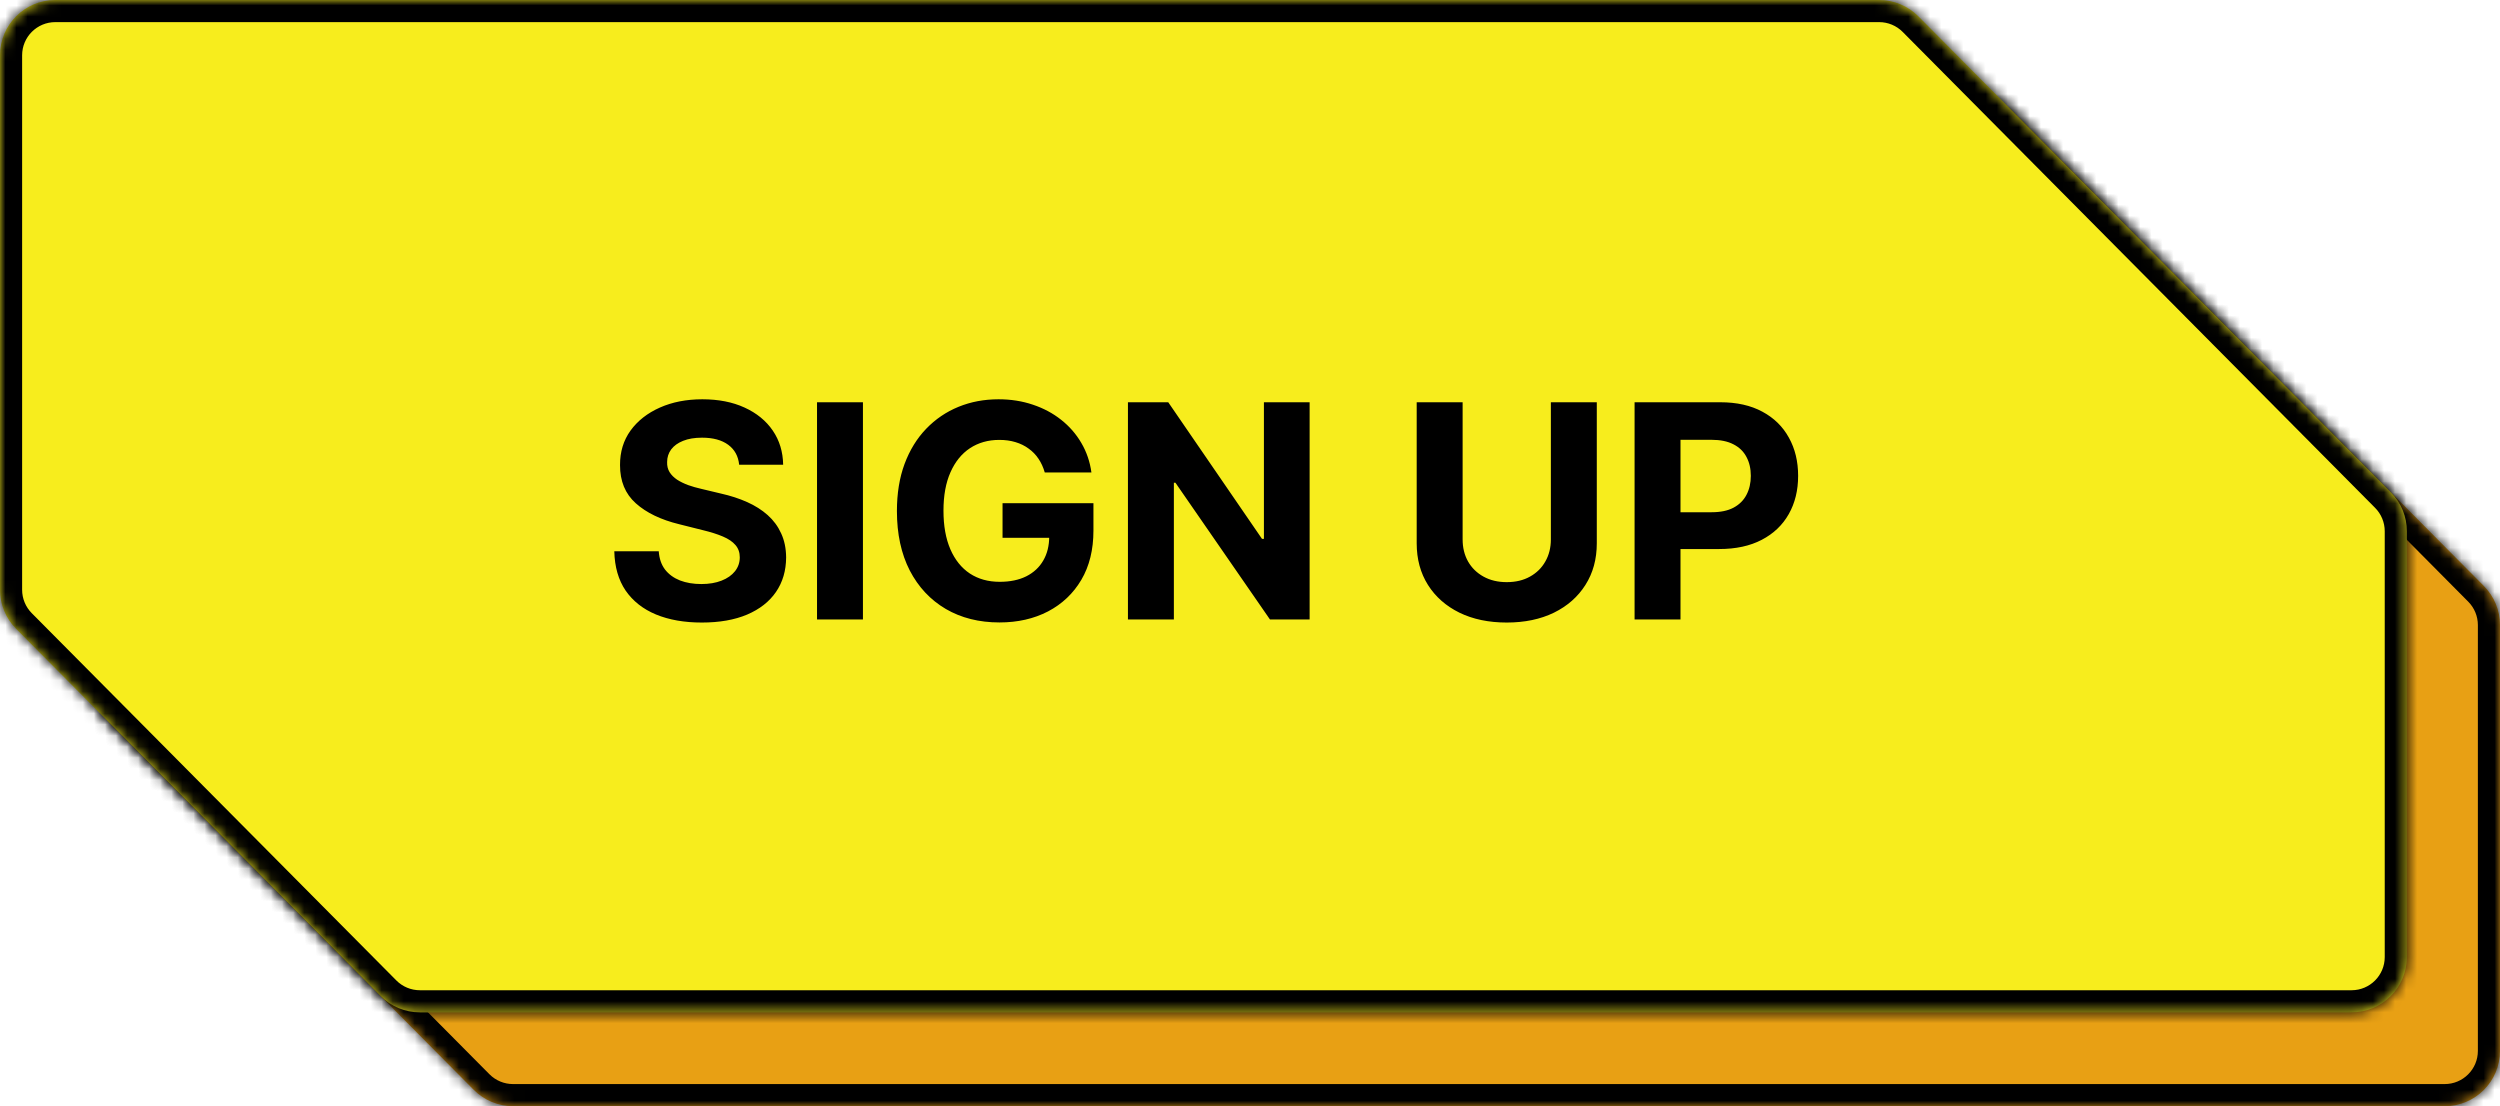 <svg width="226" height="100" viewBox="0 0 226 100" fill="none" xmlns="http://www.w3.org/2000/svg">
<mask id="path-1-inside-1_224_5977" fill="white">
<path fill-rule="evenodd" clip-rule="evenodd" d="M181.843 9.96C180.904 9.014 179.627 8.482 178.294 8.482H13.42C10.658 8.482 8.42 10.721 8.42 13.482V61.798C8.42 63.118 8.941 64.384 9.871 65.321L42.828 98.522C43.767 99.468 45.044 100 46.377 100H221C223.761 100 226 97.761 226 95V56.505C226 55.186 225.478 53.919 224.549 52.983L181.843 9.96Z"/>
</mask>
<path fill-rule="evenodd" clip-rule="evenodd" d="M181.843 9.96C180.904 9.014 179.627 8.482 178.294 8.482H13.42C10.658 8.482 8.42 10.721 8.42 13.482V61.798C8.42 63.118 8.941 64.384 9.871 65.321L42.828 98.522C43.767 99.468 45.044 100 46.377 100H221C223.761 100 226 97.761 226 95V56.505C226 55.186 225.478 53.919 224.549 52.983L181.843 9.96Z" fill="#E8A014"/>
<path d="M224.549 52.983L225.968 51.574L224.549 52.983ZM9.871 65.321L8.452 66.73L9.871 65.321ZM181.843 9.96L183.262 8.551L181.843 9.96ZM178.294 6.482H13.42V10.482H178.294V6.482ZM6.42 13.482V61.798H10.42V13.482H6.42ZM8.452 66.73L41.409 99.931L44.248 97.114L11.29 63.912L8.452 66.73ZM46.377 102H221V98H46.377V102ZM228 95V56.505H224V95H228ZM225.968 51.574L183.262 8.551L180.423 11.369L223.129 54.392L225.968 51.574ZM228 56.505C228 54.658 227.27 52.885 225.968 51.574L223.129 54.392C223.687 54.954 224 55.714 224 56.505H228ZM221 102C224.866 102 228 98.866 228 95H224C224 96.657 222.657 98 221 98V102ZM41.409 99.931C42.723 101.255 44.511 102 46.377 102V98C45.577 98 44.811 97.681 44.248 97.114L41.409 99.931ZM6.42 61.798C6.42 63.646 7.15 65.418 8.452 66.73L11.29 63.912C10.733 63.35 10.42 62.59 10.42 61.798H6.42ZM13.42 6.482C9.554 6.482 6.42 9.616 6.42 13.482H10.42C10.42 11.825 11.763 10.482 13.42 10.482V6.482ZM178.294 10.482C179.094 10.482 179.86 10.801 180.423 11.369L183.262 8.551C181.948 7.227 180.16 6.482 178.294 6.482V10.482Z" fill="black" mask="url(#path-1-inside-1_224_5977)"/>
<mask id="path-3-inside-2_224_5977" fill="white">
<path fill-rule="evenodd" clip-rule="evenodd" d="M173.423 1.478C172.484 0.532 171.207 0 169.874 0H5C2.239 0 0 2.239 0 5V53.316C0 54.636 0.522 55.902 1.451 56.839L34.408 90.04C35.347 90.986 36.624 91.518 37.957 91.518H212.58C215.342 91.518 217.58 89.279 217.58 86.518V48.023C217.58 46.703 217.059 45.437 216.129 44.501L173.423 1.478Z"/>
</mask>
<path fill-rule="evenodd" clip-rule="evenodd" d="M173.423 1.478C172.484 0.532 171.207 0 169.874 0H5C2.239 0 0 2.239 0 5V53.316C0 54.636 0.522 55.902 1.451 56.839L34.408 90.04C35.347 90.986 36.624 91.518 37.957 91.518H212.58C215.342 91.518 217.58 89.279 217.58 86.518V48.023C217.58 46.703 217.059 45.437 216.129 44.501L173.423 1.478Z" fill="#F7ED1D"/>
<path d="M216.129 44.501L214.71 45.91L216.129 44.501ZM34.408 90.04L32.989 91.449L34.408 90.04ZM1.451 56.839L0.032 58.248L1.451 56.839ZM173.423 1.478L174.842 0.069L173.423 1.478ZM169.874 -2H5V2H169.874V-2ZM-2 5V53.316H2V5H-2ZM0.032 58.248L32.989 91.449L35.828 88.631L2.871 55.43L0.032 58.248ZM37.957 93.518H212.58V89.518H37.957V93.518ZM219.58 86.518V48.023H215.58V86.518H219.58ZM217.548 43.092L174.842 0.069L172.004 2.887L214.71 45.91L217.548 43.092ZM219.58 48.023C219.58 46.176 218.85 44.403 217.548 43.092L214.71 45.91C215.267 46.472 215.58 47.231 215.58 48.023H219.58ZM212.58 93.518C216.446 93.518 219.58 90.384 219.58 86.518H215.58C215.58 88.175 214.237 89.518 212.58 89.518V93.518ZM32.989 91.449C34.303 92.773 36.092 93.518 37.957 93.518V89.518C37.157 89.518 36.391 89.199 35.828 88.631L32.989 91.449ZM-2 53.316C-2 55.164 -1.27 56.936 0.032 58.248L2.871 55.43C2.313 54.868 2 54.108 2 53.316H-2ZM5 -2C1.134 -2 -2 1.134 -2 5H2C2 3.343 3.343 2 5 2V-2ZM169.874 2C170.674 2 171.44 2.319 172.004 2.887L174.842 0.069C173.528 -1.255 171.74 -2 169.874 -2V2Z" fill="black" mask="url(#path-3-inside-2_224_5977)"/>
<path d="M66.819 42.011C66.742 41.238 66.413 40.637 65.831 40.209C65.249 39.78 64.46 39.566 63.463 39.566C62.785 39.566 62.213 39.662 61.746 39.854C61.28 40.039 60.922 40.298 60.672 40.63C60.43 40.963 60.308 41.34 60.308 41.762C60.295 42.113 60.369 42.42 60.529 42.682C60.695 42.944 60.922 43.171 61.209 43.363C61.497 43.548 61.83 43.711 62.207 43.852C62.584 43.986 62.986 44.101 63.415 44.197L65.179 44.619C66.035 44.811 66.822 45.066 67.538 45.386C68.254 45.706 68.874 46.099 69.398 46.565C69.922 47.032 70.328 47.582 70.615 48.215C70.909 48.847 71.06 49.573 71.066 50.391C71.06 51.593 70.753 52.635 70.146 53.517C69.545 54.392 68.675 55.073 67.538 55.559C66.406 56.038 65.041 56.278 63.444 56.278C61.858 56.278 60.478 56.035 59.301 55.549C58.132 55.064 57.218 54.344 56.559 53.392C55.907 52.433 55.565 51.248 55.533 49.835H59.551C59.596 50.493 59.784 51.043 60.116 51.484C60.455 51.919 60.906 52.248 61.468 52.472C62.037 52.689 62.68 52.798 63.396 52.798C64.099 52.798 64.709 52.695 65.227 52.491C65.751 52.286 66.157 52.002 66.445 51.637C66.732 51.273 66.876 50.854 66.876 50.381C66.876 49.94 66.745 49.57 66.483 49.269C66.227 48.969 65.85 48.713 65.352 48.502C64.859 48.291 64.255 48.099 63.539 47.927L61.401 47.39C59.746 46.987 58.438 46.358 57.48 45.501C56.521 44.645 56.045 43.491 56.051 42.04C56.045 40.851 56.361 39.812 57 38.924C57.646 38.035 58.531 37.342 59.656 36.843C60.781 36.344 62.06 36.095 63.491 36.095C64.949 36.095 66.221 36.344 67.308 36.843C68.4 37.342 69.251 38.035 69.858 38.924C70.465 39.812 70.778 40.841 70.797 42.011H66.819ZM78.01 36.364V56H73.859V36.364H78.01ZM94.447 42.711C94.312 42.244 94.124 41.832 93.881 41.474C93.638 41.11 93.341 40.803 92.989 40.554C92.644 40.298 92.248 40.103 91.8 39.969C91.359 39.834 90.87 39.767 90.333 39.767C89.33 39.767 88.448 40.017 87.687 40.515C86.933 41.014 86.345 41.739 85.923 42.692C85.501 43.638 85.29 44.795 85.29 46.163C85.29 47.531 85.498 48.694 85.913 49.653C86.329 50.611 86.917 51.343 87.677 51.848C88.438 52.347 89.336 52.596 90.372 52.596C91.311 52.596 92.113 52.43 92.778 52.098C93.449 51.759 93.961 51.283 94.312 50.669C94.67 50.055 94.849 49.33 94.849 48.492L95.693 48.617H90.63V45.492H98.847V47.965C98.847 49.691 98.483 51.174 97.754 52.414C97.026 53.648 96.022 54.6 94.744 55.271C93.465 55.936 92.002 56.269 90.352 56.269C88.511 56.269 86.894 55.863 85.501 55.051C84.107 54.233 83.021 53.072 82.241 51.57C81.468 50.062 81.081 48.272 81.081 46.201C81.081 44.609 81.311 43.19 81.771 41.944C82.238 40.691 82.89 39.63 83.727 38.761C84.564 37.891 85.539 37.23 86.651 36.776C87.764 36.322 88.969 36.095 90.266 36.095C91.378 36.095 92.414 36.258 93.373 36.584C94.332 36.904 95.182 37.358 95.923 37.946C96.671 38.534 97.281 39.234 97.754 40.045C98.227 40.851 98.531 41.739 98.665 42.711H94.447ZM118.39 36.364V56H114.804L106.261 43.641H106.118V56H101.966V36.364H105.609L114.085 48.713H114.258V36.364H118.39ZM140.198 36.364H144.35V49.116C144.35 50.548 144.008 51.8 143.324 52.874C142.647 53.948 141.697 54.785 140.476 55.386C139.256 55.981 137.833 56.278 136.21 56.278C134.58 56.278 133.154 55.981 131.933 55.386C130.713 54.785 129.763 53.948 129.086 52.874C128.408 51.8 128.069 50.548 128.069 49.116V36.364H132.221V48.761C132.221 49.509 132.384 50.174 132.71 50.755C133.042 51.337 133.509 51.794 134.11 52.126C134.711 52.459 135.411 52.625 136.21 52.625C137.015 52.625 137.715 52.459 138.31 52.126C138.91 51.794 139.374 51.337 139.7 50.755C140.032 50.174 140.198 49.509 140.198 48.761V36.364ZM147.766 56V36.364H155.513C157.002 36.364 158.271 36.648 159.319 37.217C160.368 37.779 161.167 38.562 161.716 39.566C162.273 40.563 162.551 41.714 162.551 43.018C162.551 44.322 162.269 45.472 161.707 46.469C161.144 47.467 160.329 48.243 159.262 48.799C158.201 49.355 156.916 49.633 155.407 49.633H150.47V46.306H154.736C155.535 46.306 156.194 46.169 156.711 45.894C157.236 45.613 157.625 45.226 157.881 44.734C158.143 44.235 158.274 43.663 158.274 43.018C158.274 42.366 158.143 41.797 157.881 41.311C157.625 40.819 157.236 40.439 156.711 40.17C156.187 39.895 155.523 39.758 154.717 39.758H151.917V56H147.766Z" fill="black"/>
</svg>
